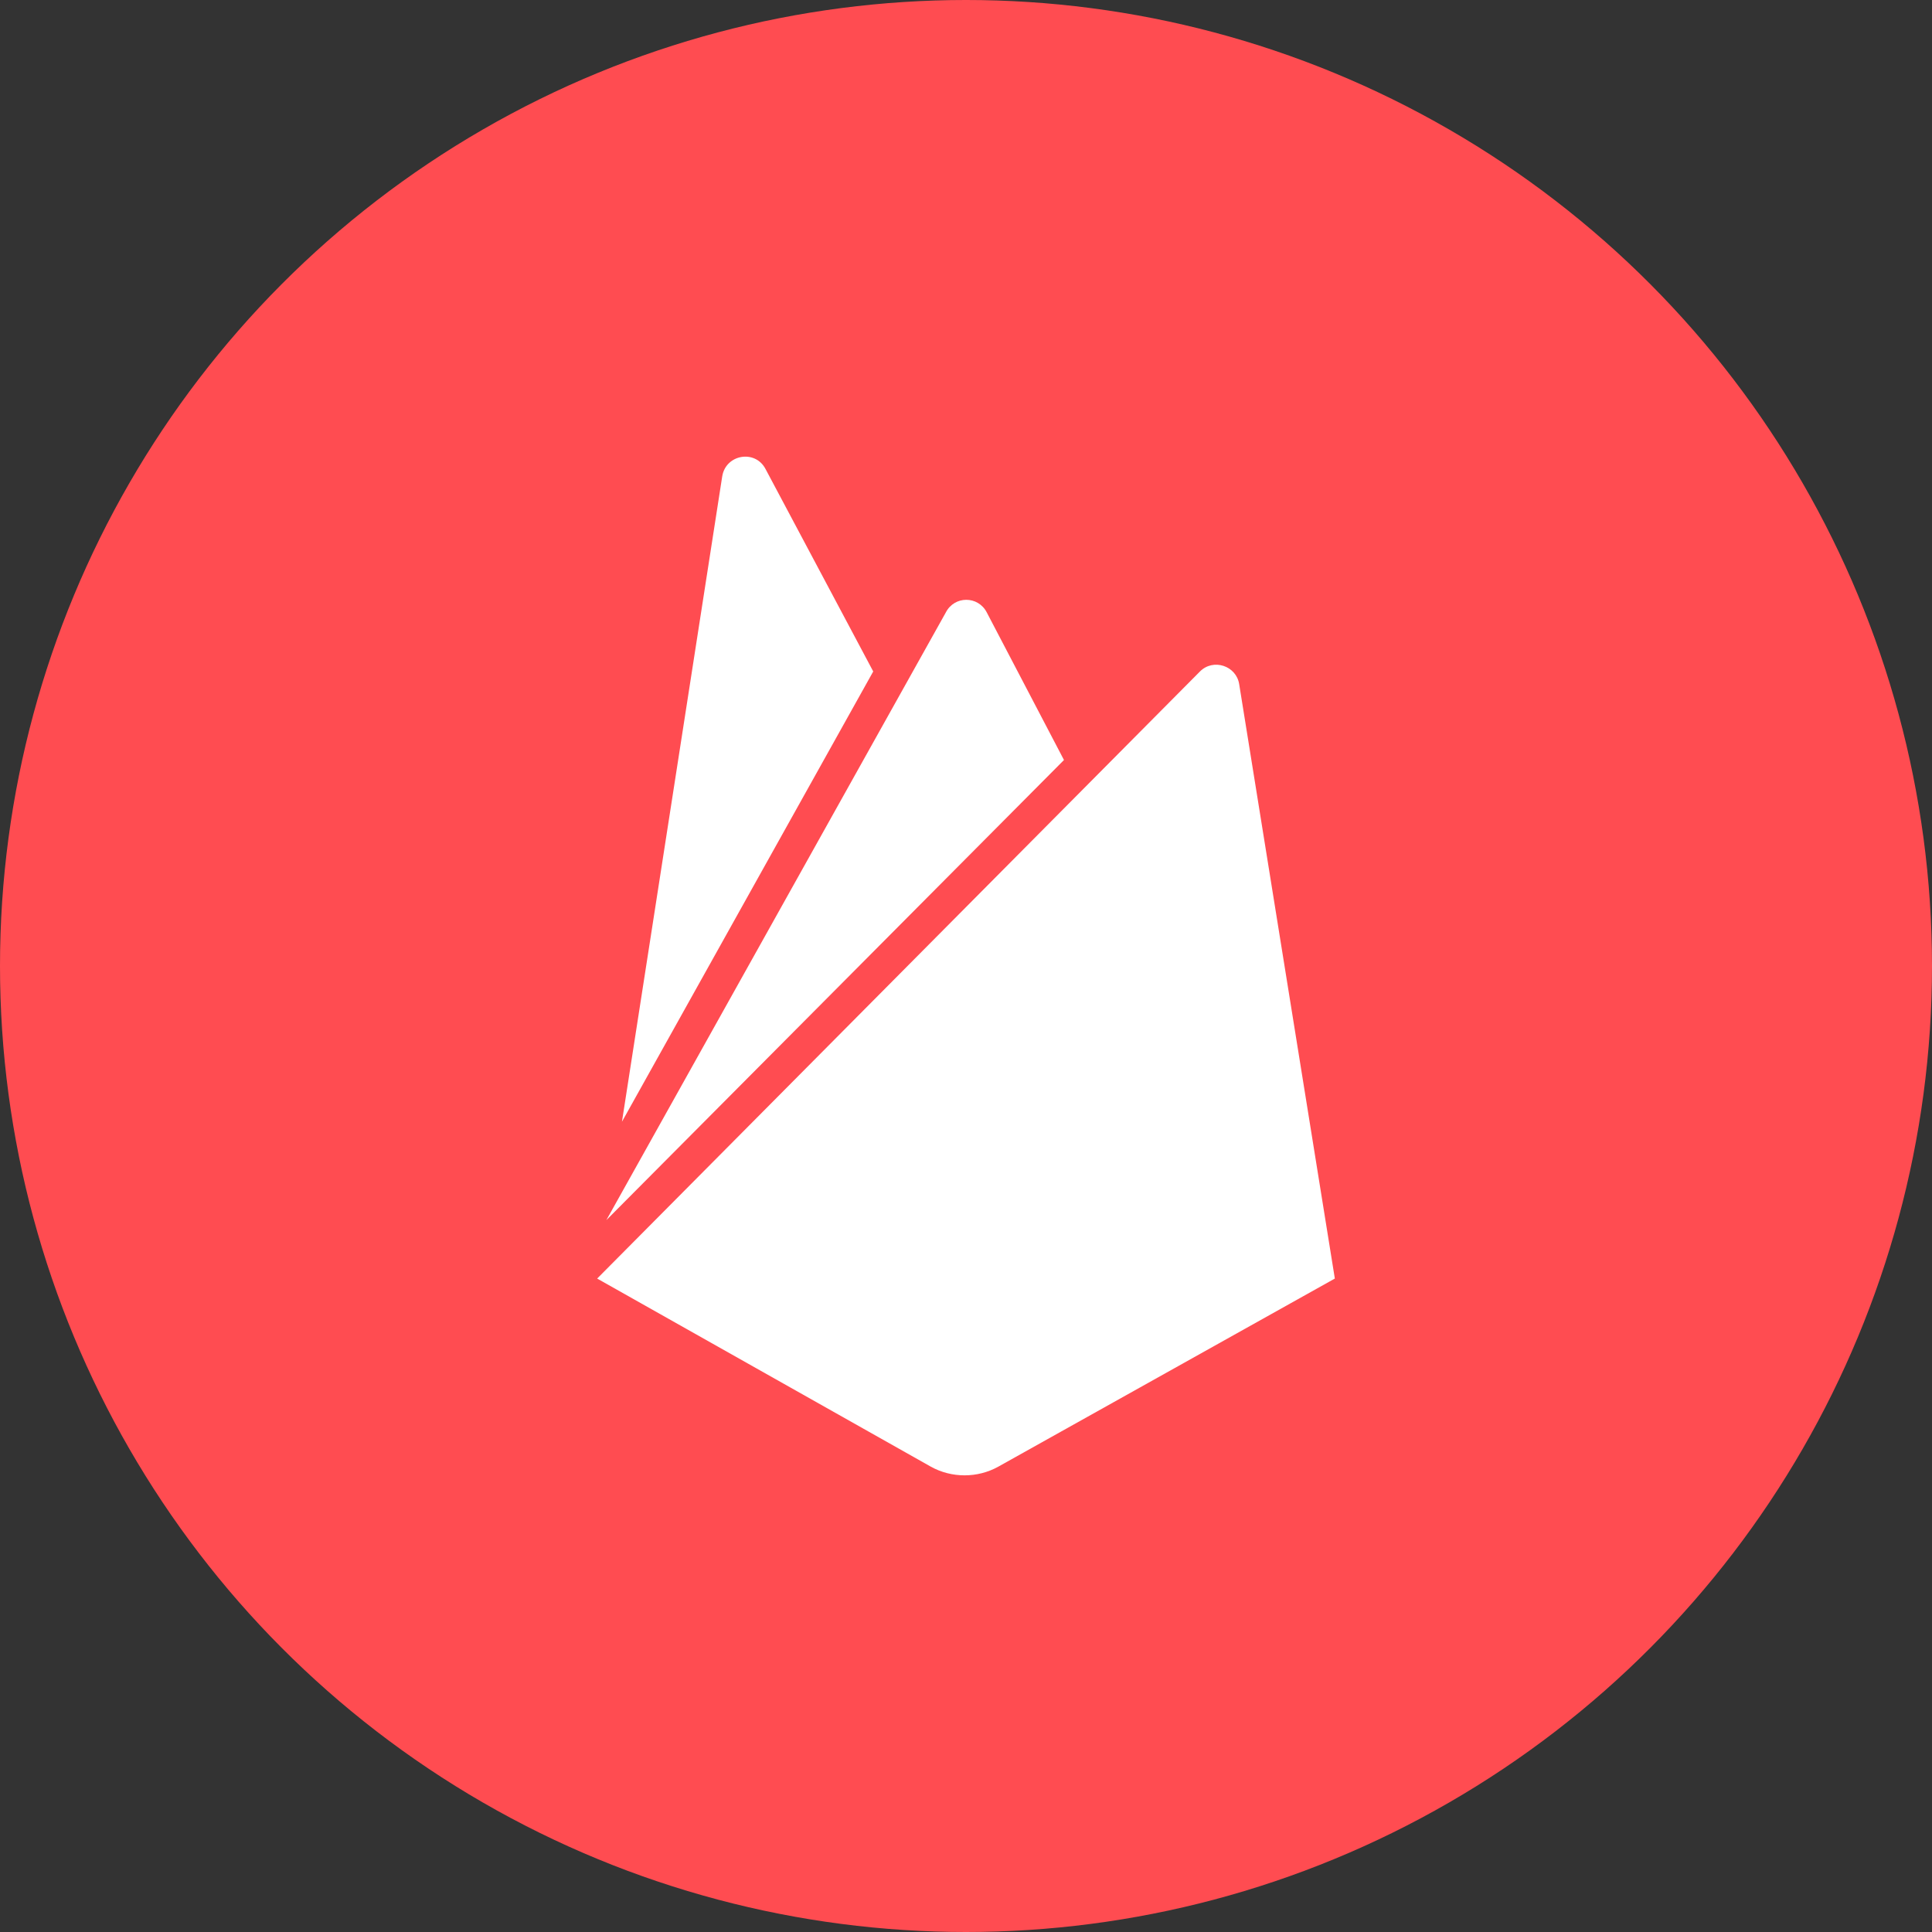 <svg viewBox="0 0 55 55" fill="none" xmlns="http://www.w3.org/2000/svg">
  <rect x="0" y="0" width="55" height="55" fill="#333333" stroke="none"/>
  <circle cx="27.5" cy="27.5" r="27.5" fill="#FF4C51"/>
  <path d="M17.706 31.933L20.56 13.562C20.659 12.936 21.495 12.788 21.791 13.348L24.859 19.115L17.706 31.933ZM38 36.398L35.277 19.477C35.194 18.95 34.538 18.736 34.161 19.115L17 36.398L26.499 41.753C27.09 42.082 27.828 42.082 28.419 41.753L38 36.398ZM30.289 21.636L28.091 17.434C27.845 16.956 27.172 16.956 26.926 17.434L17.262 34.734L30.289 21.636Z" fill="white"/>
</svg>
